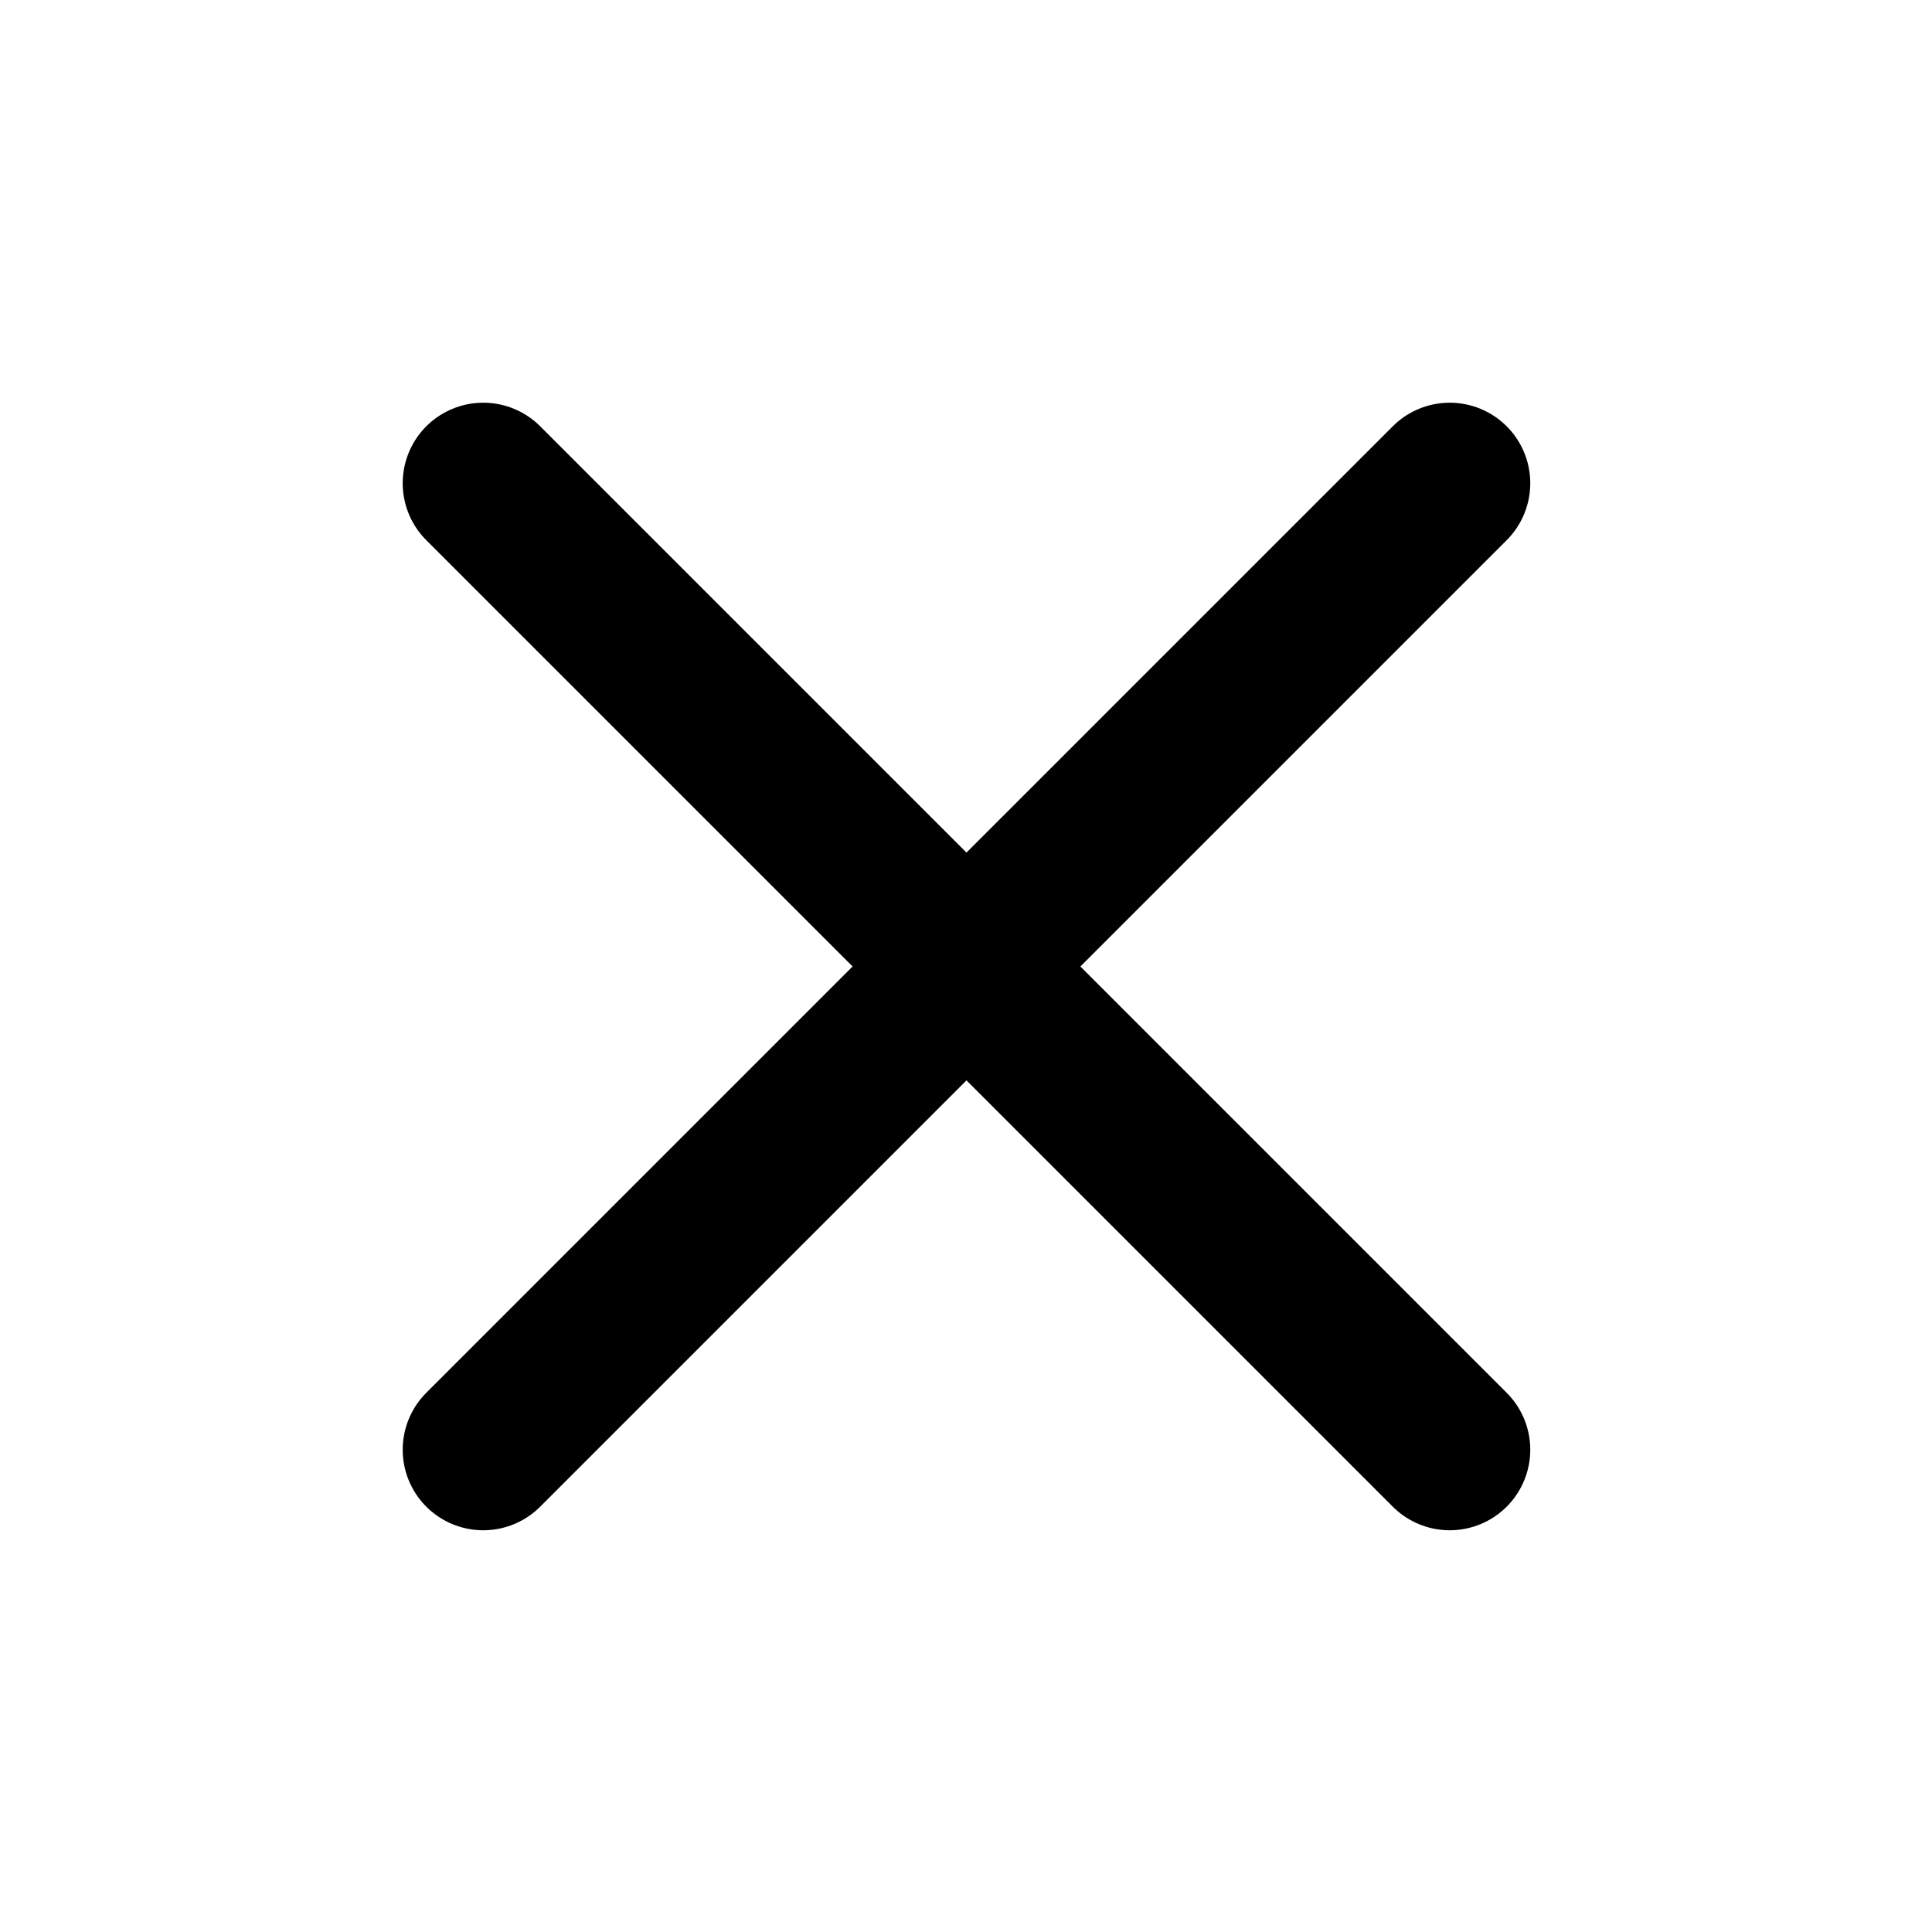 <?xml version="1.0" encoding="UTF-8"?><svg width="16" height="16" version="1.1" viewBox="0 0 16 16" xmlns="http://www.w3.org/2000/svg" xmlns:xlink="http://www.w3.org/1999/xlink"><!--Generated by IJSVG (https://github.com/iconjar/IJSVG)--><g transform="scale(0.667)"><path fill="none" stroke="#000" stroke-linecap="round" stroke-linejoin="round" stroke-width="2" d="M18,6l-12,12"></path><path fill="none" stroke="#000" stroke-linecap="round" stroke-linejoin="round" stroke-width="2" d="M6,6l12,12"></path></g></svg>